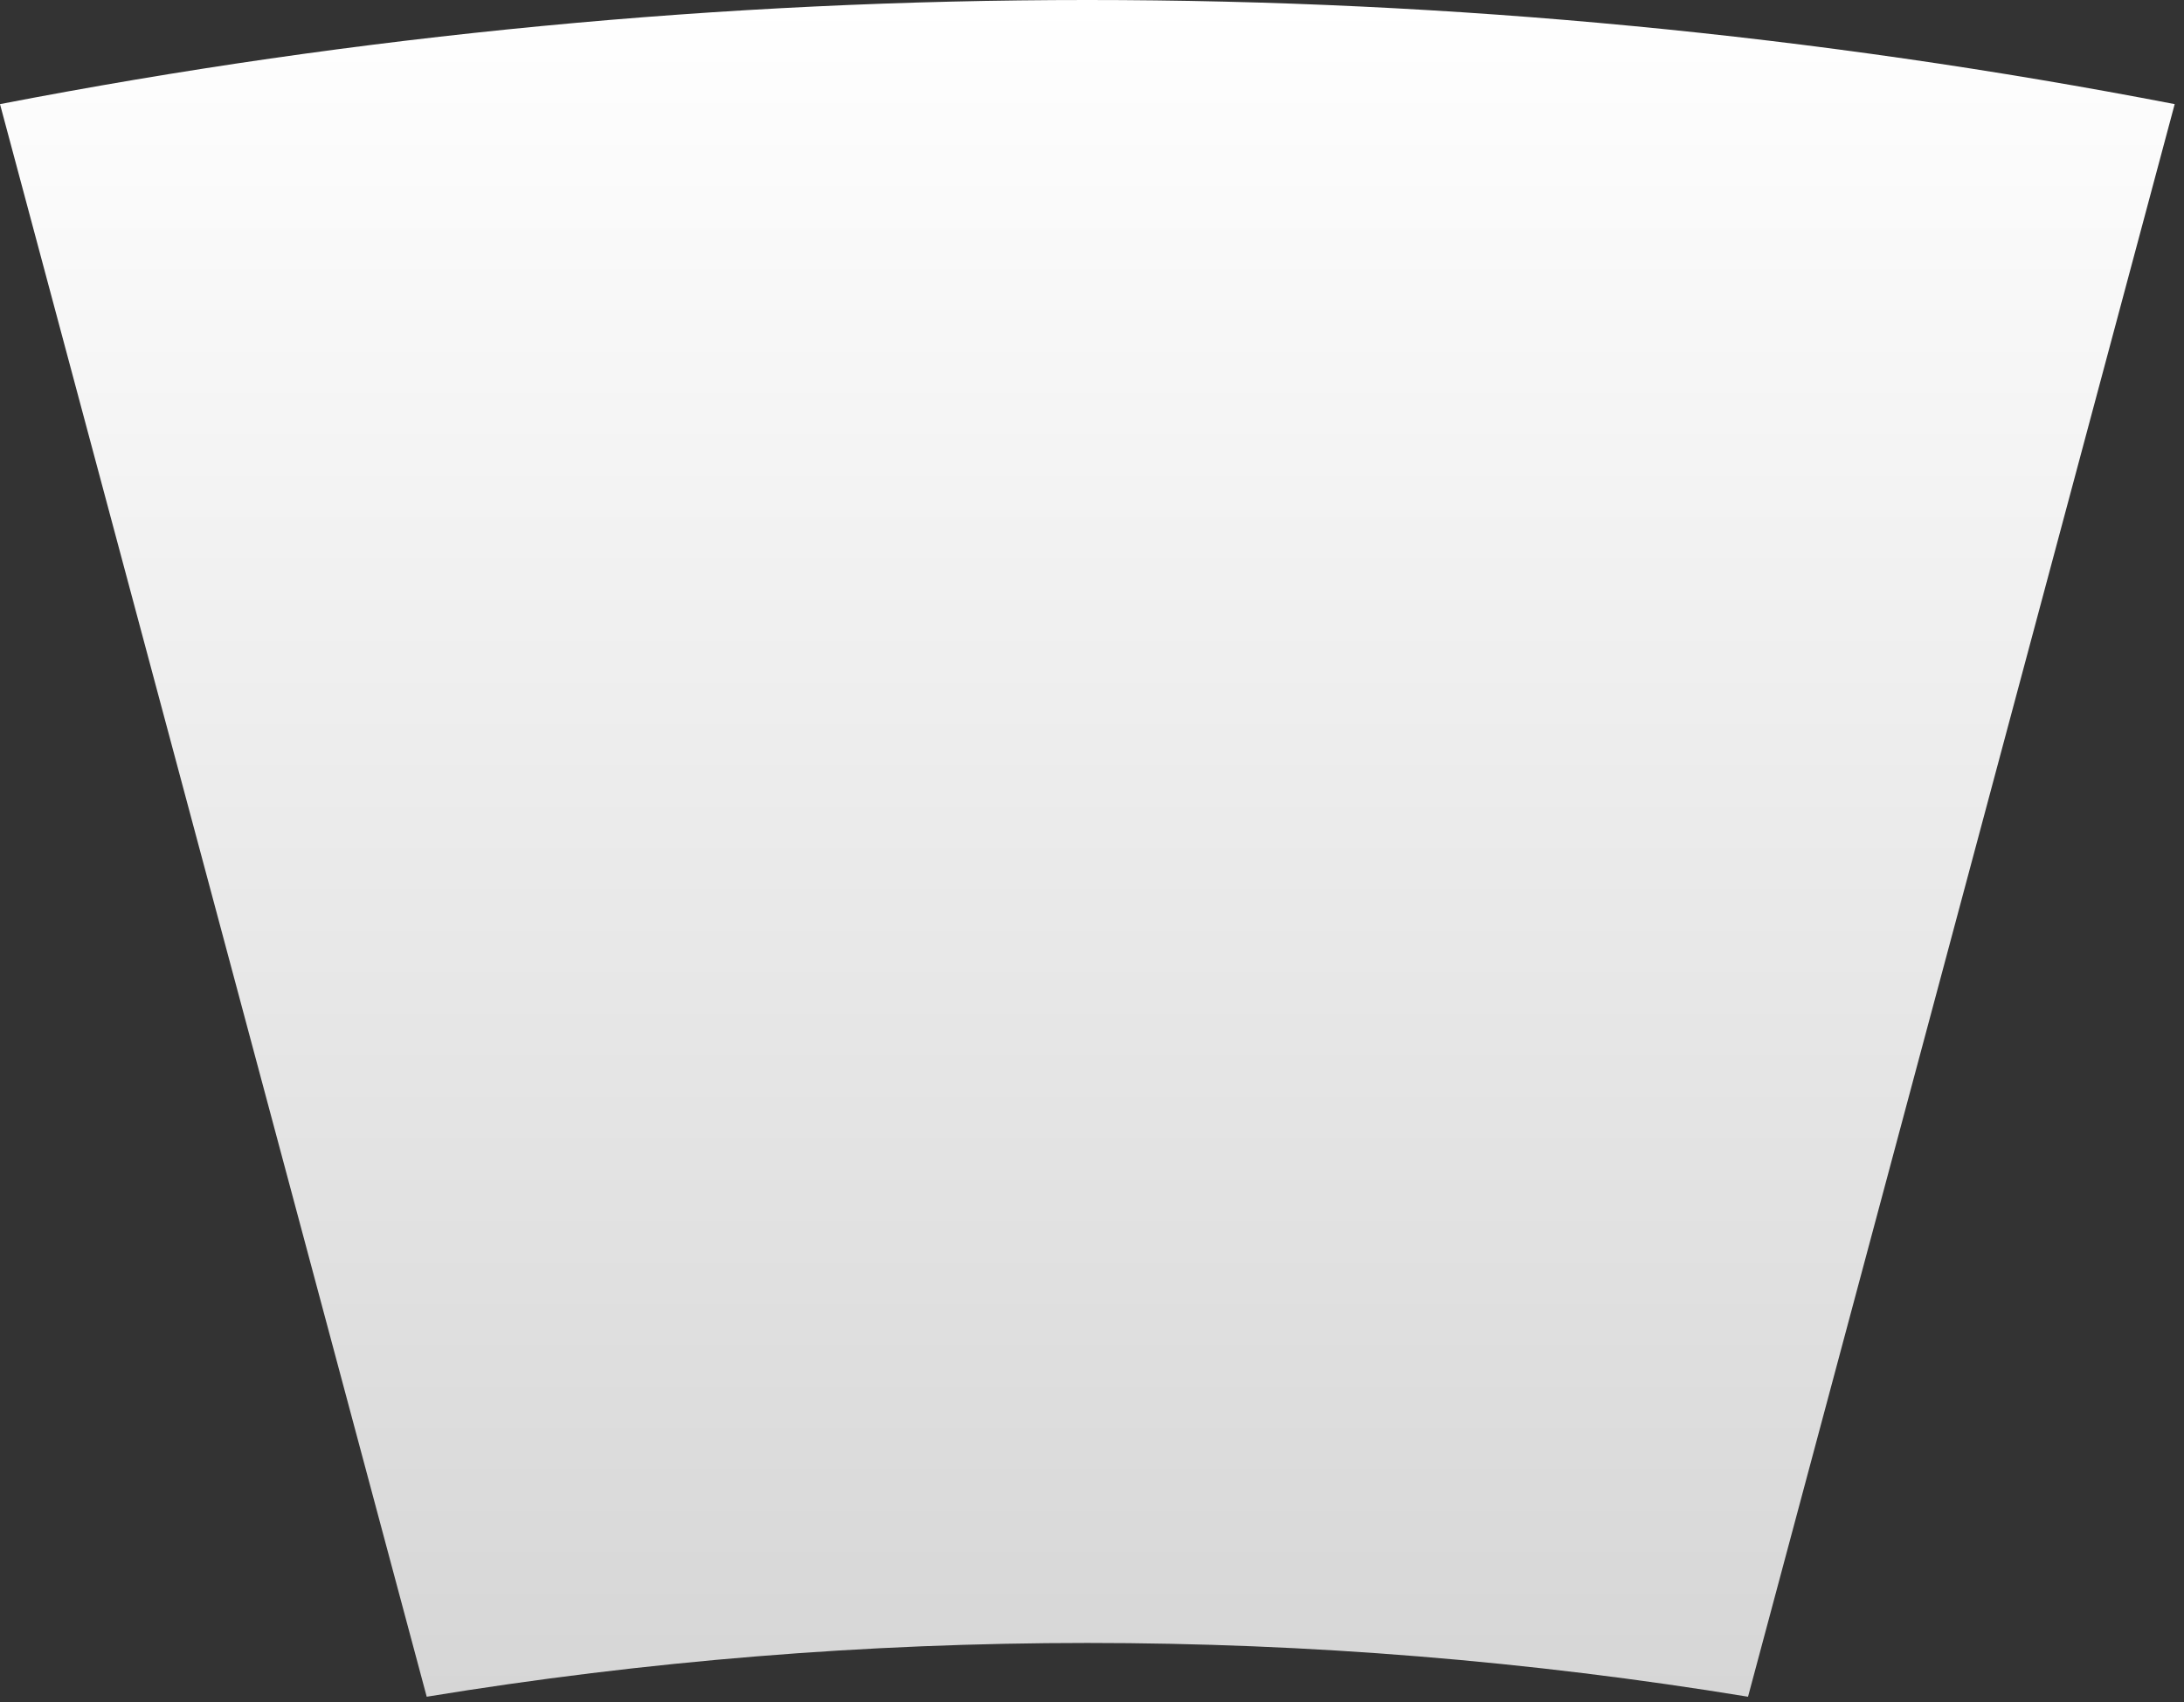 <svg width="145" height="113" viewBox="0 0 145 113" fill="none" xmlns="http://www.w3.org/2000/svg">
<rect x="0" y="0" width="145" height="113" fill="#333333" stroke="none"/>
<path fill-rule="evenodd" clip-rule="evenodd" d="M0 6.912C47.685 -2.304 96.7 -2.304 144.382 6.912L116.055 112.634C87.008 107.874 57.377 107.874 28.33 112.634L0 6.912Z" fill="url(#paint0_linear_871_277)"/>
<defs>
<linearGradient id="paint0_linear_871_277" x1="72.191" y1="0" x2="72.191" y2="112.634" gradientUnits="userSpaceOnUse">
<stop stop-color="white"/>
<stop offset="1" stop-color="#D6D6D6"/>
</linearGradient>
</defs>
</svg>
